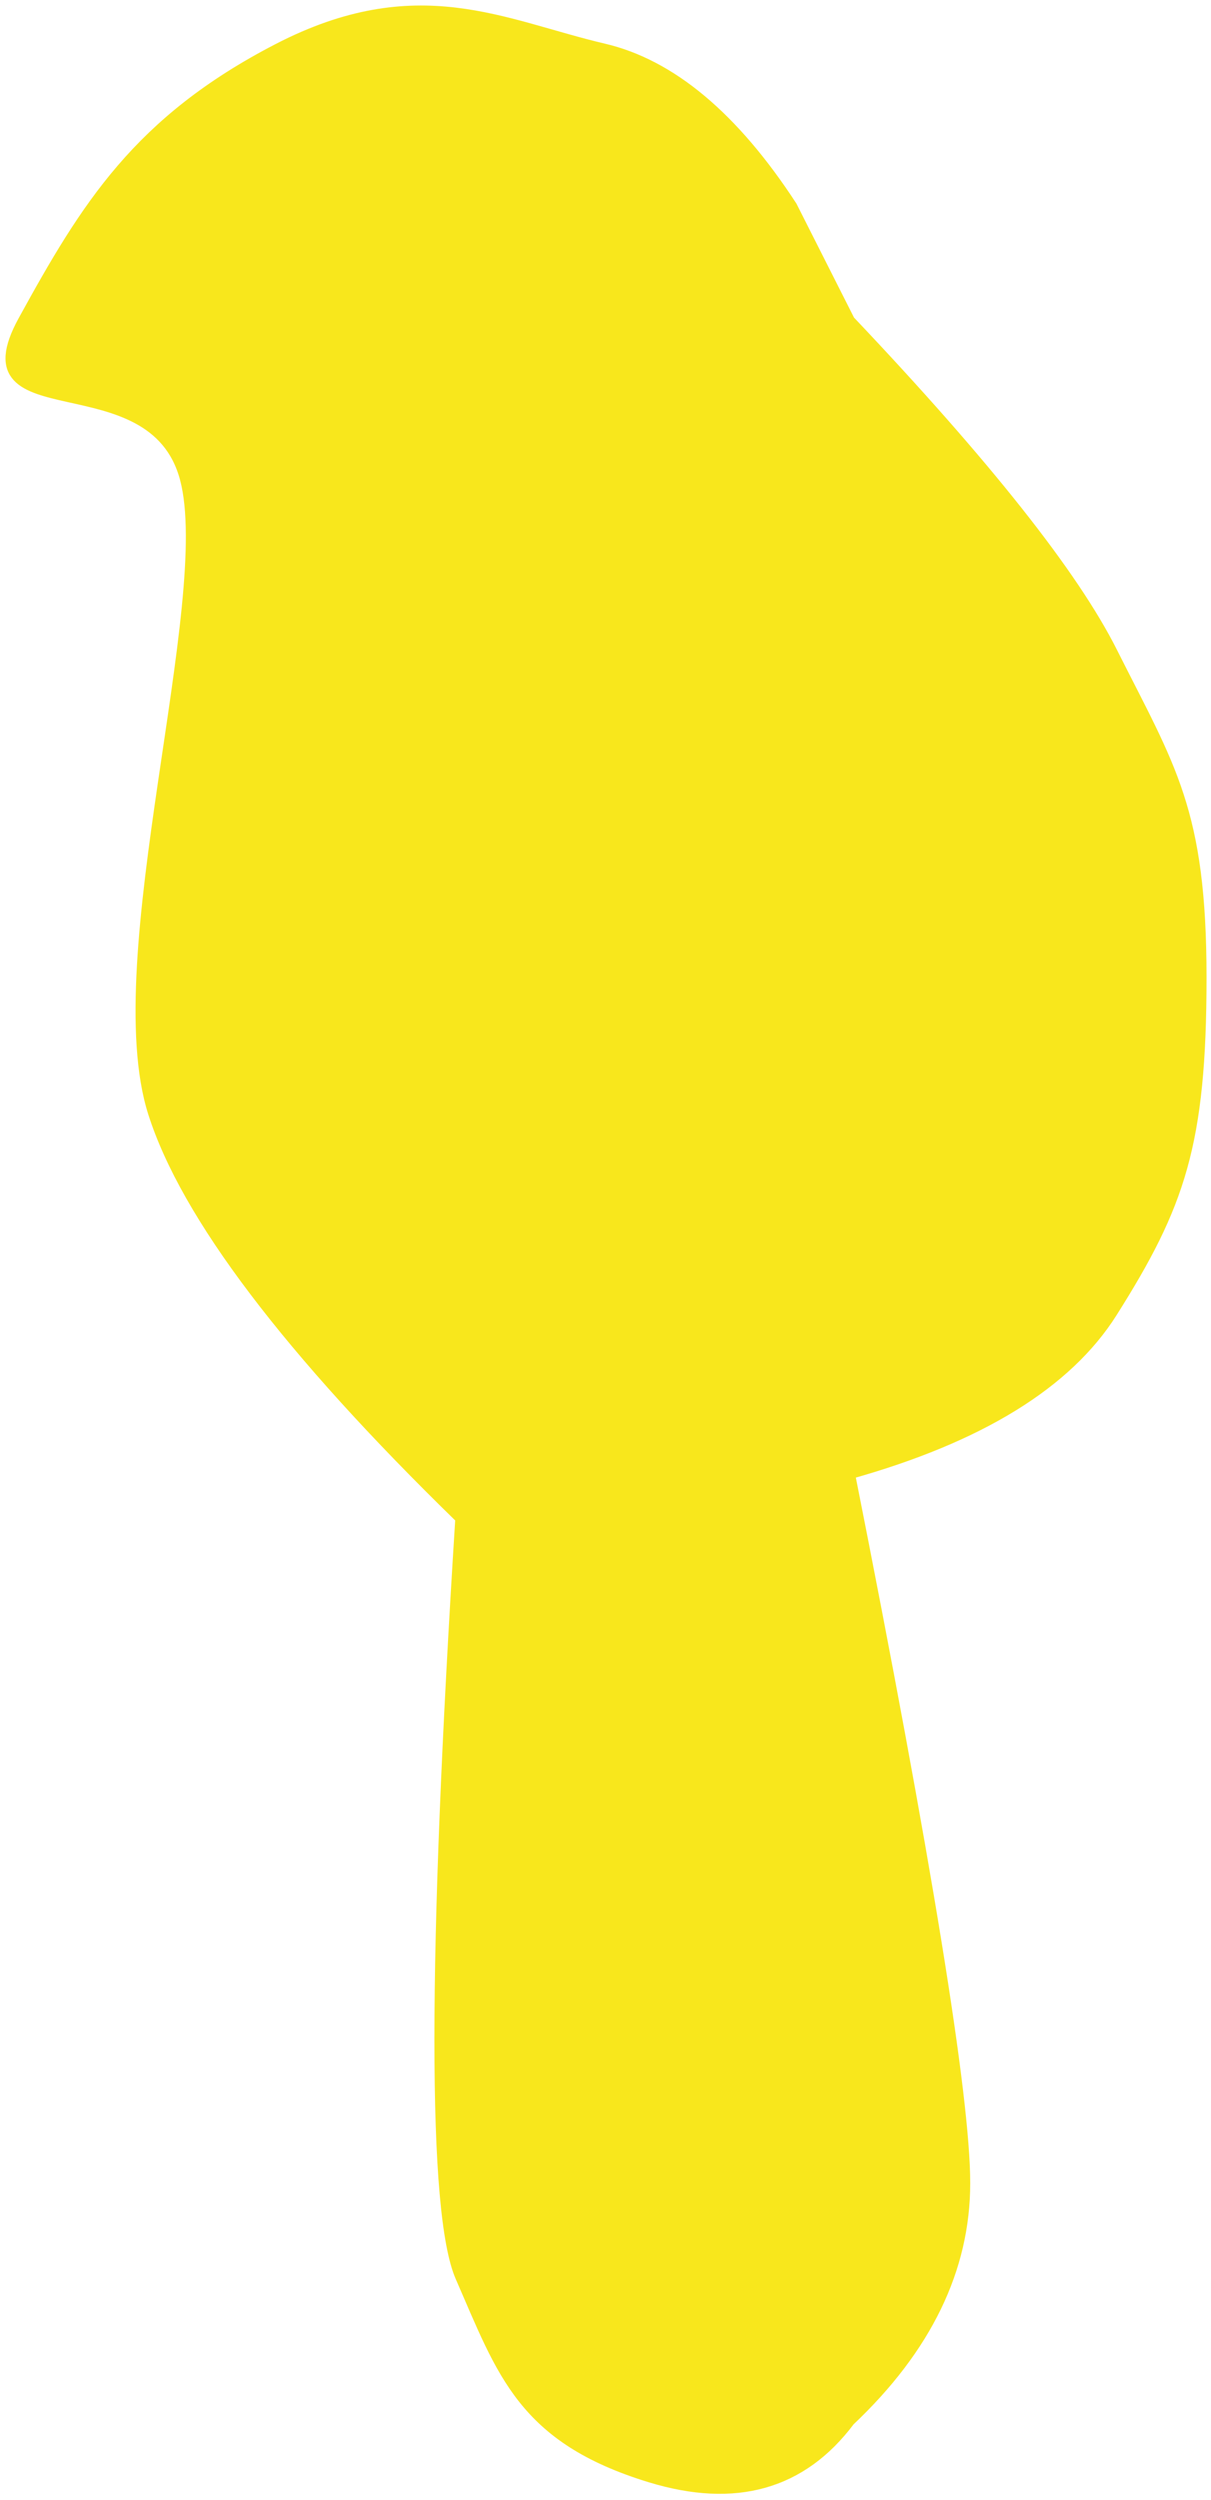 <svg xmlns="http://www.w3.org/2000/svg" width="110" height="227">
  <path fill="#F8E71C" fill-rule="evenodd" stroke="#F8E71C" d="M2.136 29.127C7.84 18.734 12.58 11.005 25.254 4.45c12.674-6.554 20.415-2.143 29.575 0 6.107 1.43 11.8 6.19 17.078 14.284l5.253 10.393c12.371 13.046 20.32 23.078 23.847 30.097 5.291 10.528 8.087 14.383 8.087 29.537s-1.965 20.673-8.087 30.375c-4.08 6.469-12.03 11.36-23.847 14.672 6.98 35.159 10.469 56.63 10.469 64.415 0 7.785-3.49 14.975-10.469 21.57-4.332 5.772-10.363 7.476-18.093 5.112-11.594-3.546-13.409-9.465-17.207-18.161-2.533-5.797-2.533-28.76 0-68.887-15.658-15.255-24.964-27.534-27.92-36.839-4.433-13.957 5.843-46.421 2.904-57.552-2.94-11.13-20.41-3.947-14.708-14.34z"/>
</svg>
